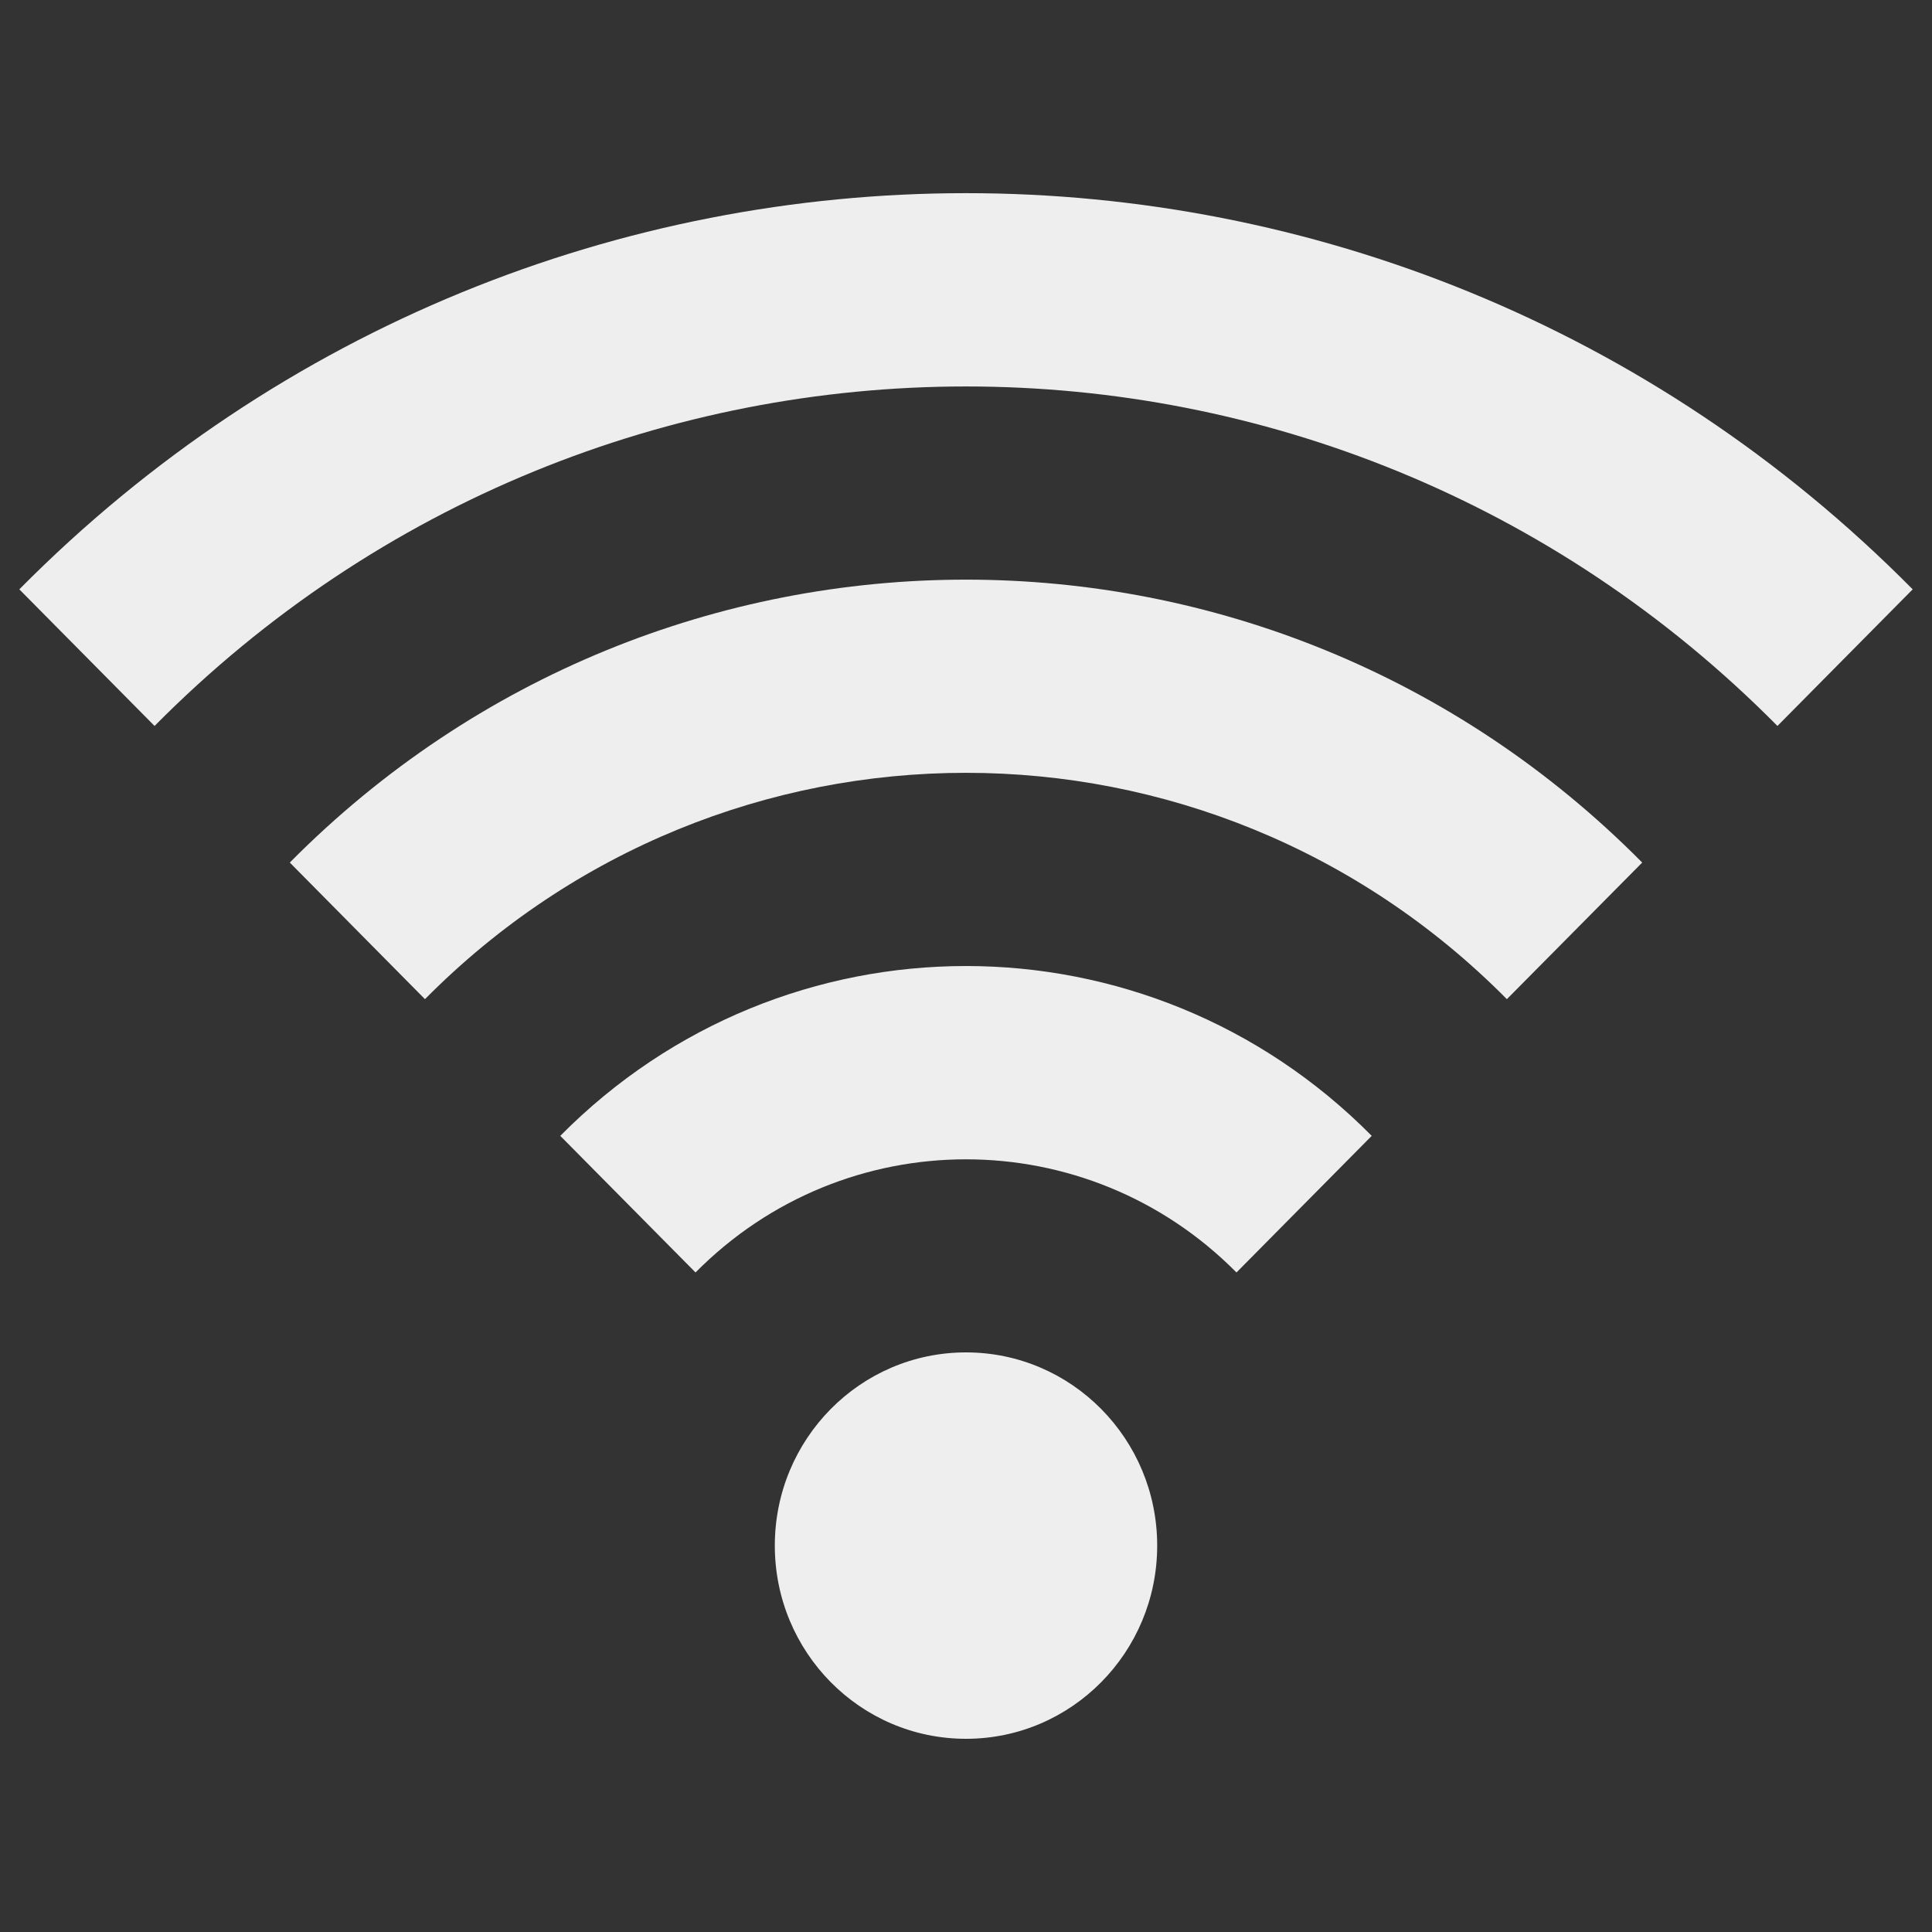 <?xml version="1.0" encoding="utf-8"?>
<!-- Generated by IcoMoon.io -->
<!DOCTYPE svg PUBLIC "-//W3C//DTD SVG 1.1//EN" "http://www.w3.org/Graphics/SVG/1.1/DTD/svg11.dtd">
<svg version="1.1" xmlns="http://www.w3.org/2000/svg" xmlns:xlink="http://www.w3.org/1999/xlink" width="24" height="24" viewBox="0 0 24 24">
	<rect x="0" y="0" width="24" height="24" fill="#333333" stroke="none"/>
	<path d="M12 16.8c-1.313 0-2.375 1.075-2.375 2.4s1.062 2.4 2.375 2.4c1.312 0 2.375-1.075 2.375-2.4s-1.063-2.4-2.375-2.4zM6.96 14.11l1.68 1.697c1.855-1.874 4.864-1.874 6.72 0l1.68-1.697c-2.784-2.813-7.297-2.813-10.080 0zM3.6 10.715l1.679 1.697c3.712-3.749 9.728-3.749 13.44 0l1.681-1.697c-4.639-4.686-12.161-4.686-16.8 0zM0.24 7.321l1.68 1.697c5.568-5.623 14.593-5.623 20.16 0l1.68-1.697c-6.494-6.562-17.026-6.562-23.52 0z" fill="#eeeeee" />
</svg>
